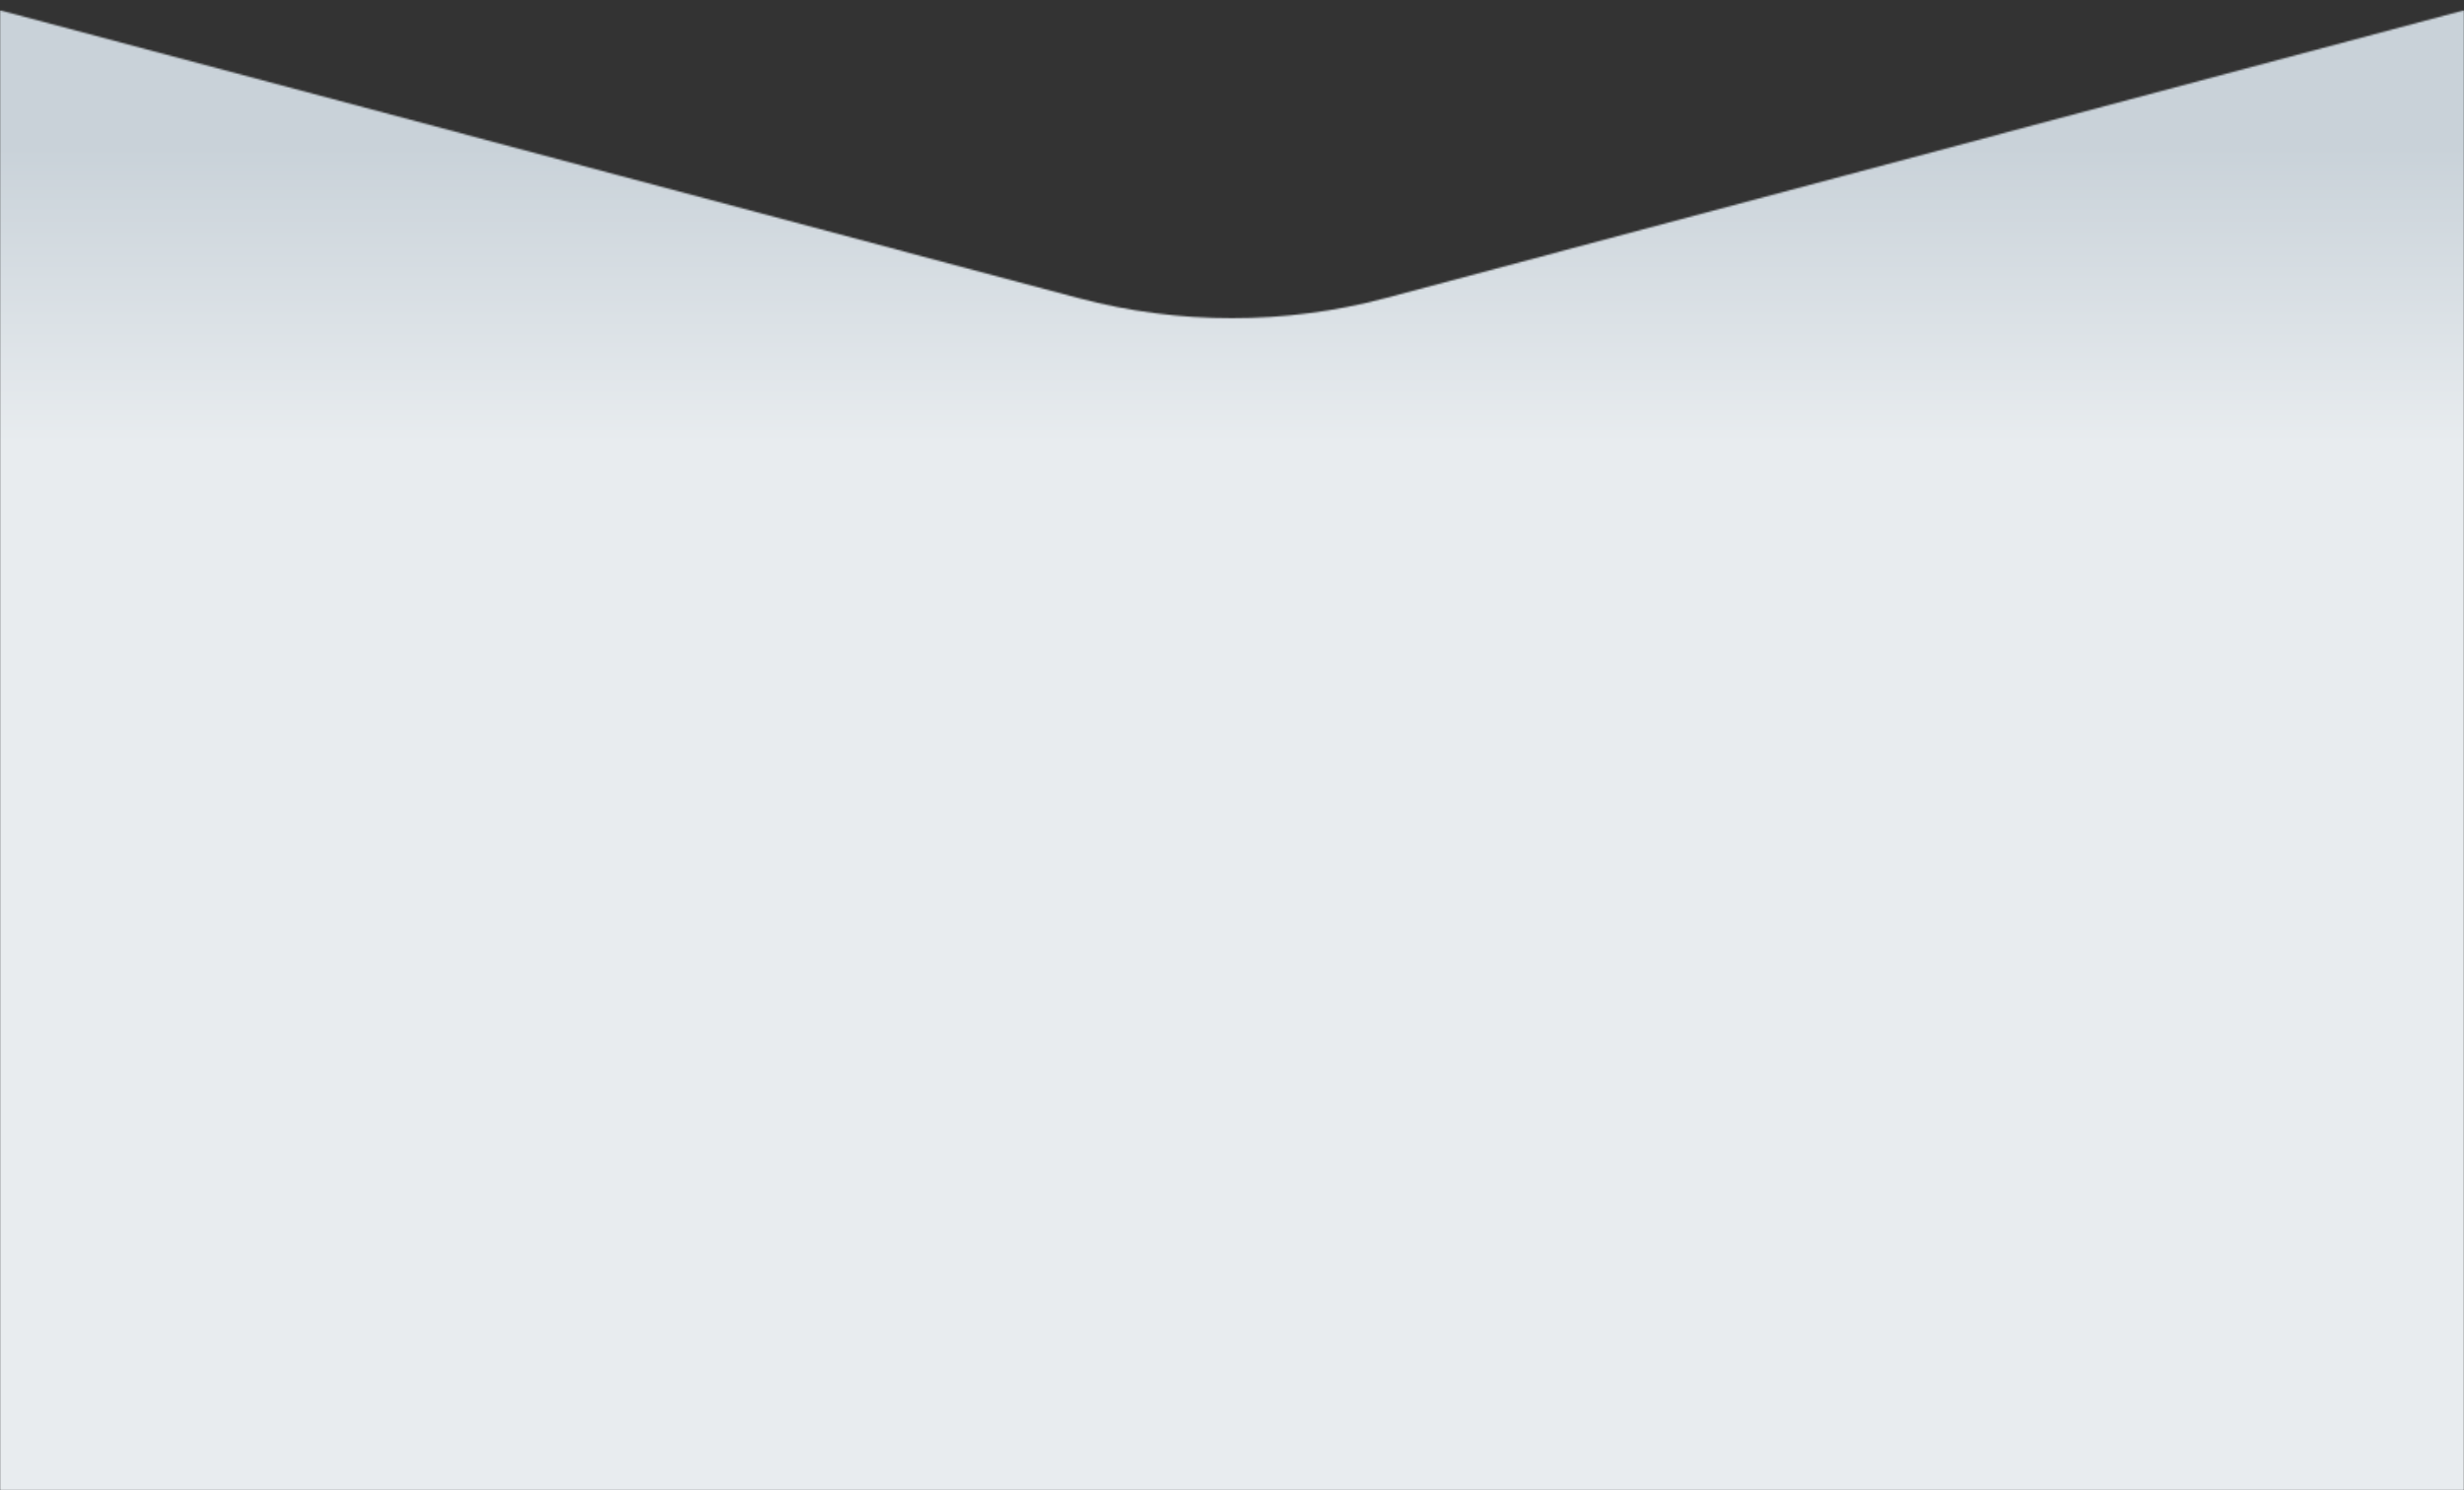 <svg width="1440" height="871" viewBox="0 0 1440 871" fill="none" xmlns="http://www.w3.org/2000/svg">
<rect x="0" y="0" width="1440" height="871" fill="#333333" stroke="none"/>
<mask id="mask0" mask-type="alpha" maskUnits="userSpaceOnUse" x="0" y="0" width="1440" height="871">
<path d="M1440 6L1080.07 102.07L809.62 174.26C750.898 189.91 689.102 189.91 630.38 174.26L359.93 102.07L0 6V0V871H1440V0V6Z" fill="white"/>
</mask>
<g mask="url(#mask0)">
<rect y="6" width="1440" height="865" fill="url(#paint0_linear)"/>
</g>
<defs>
<linearGradient id="paint0_linear" x1="720" y1="261" x2="720" y2="86" gradientUnits="userSpaceOnUse">
<stop offset="0.01" stop-color="#E8ECEF"/>
<stop offset="1" stop-color="#C9D2D9"/>
</linearGradient>
</defs>
</svg>
